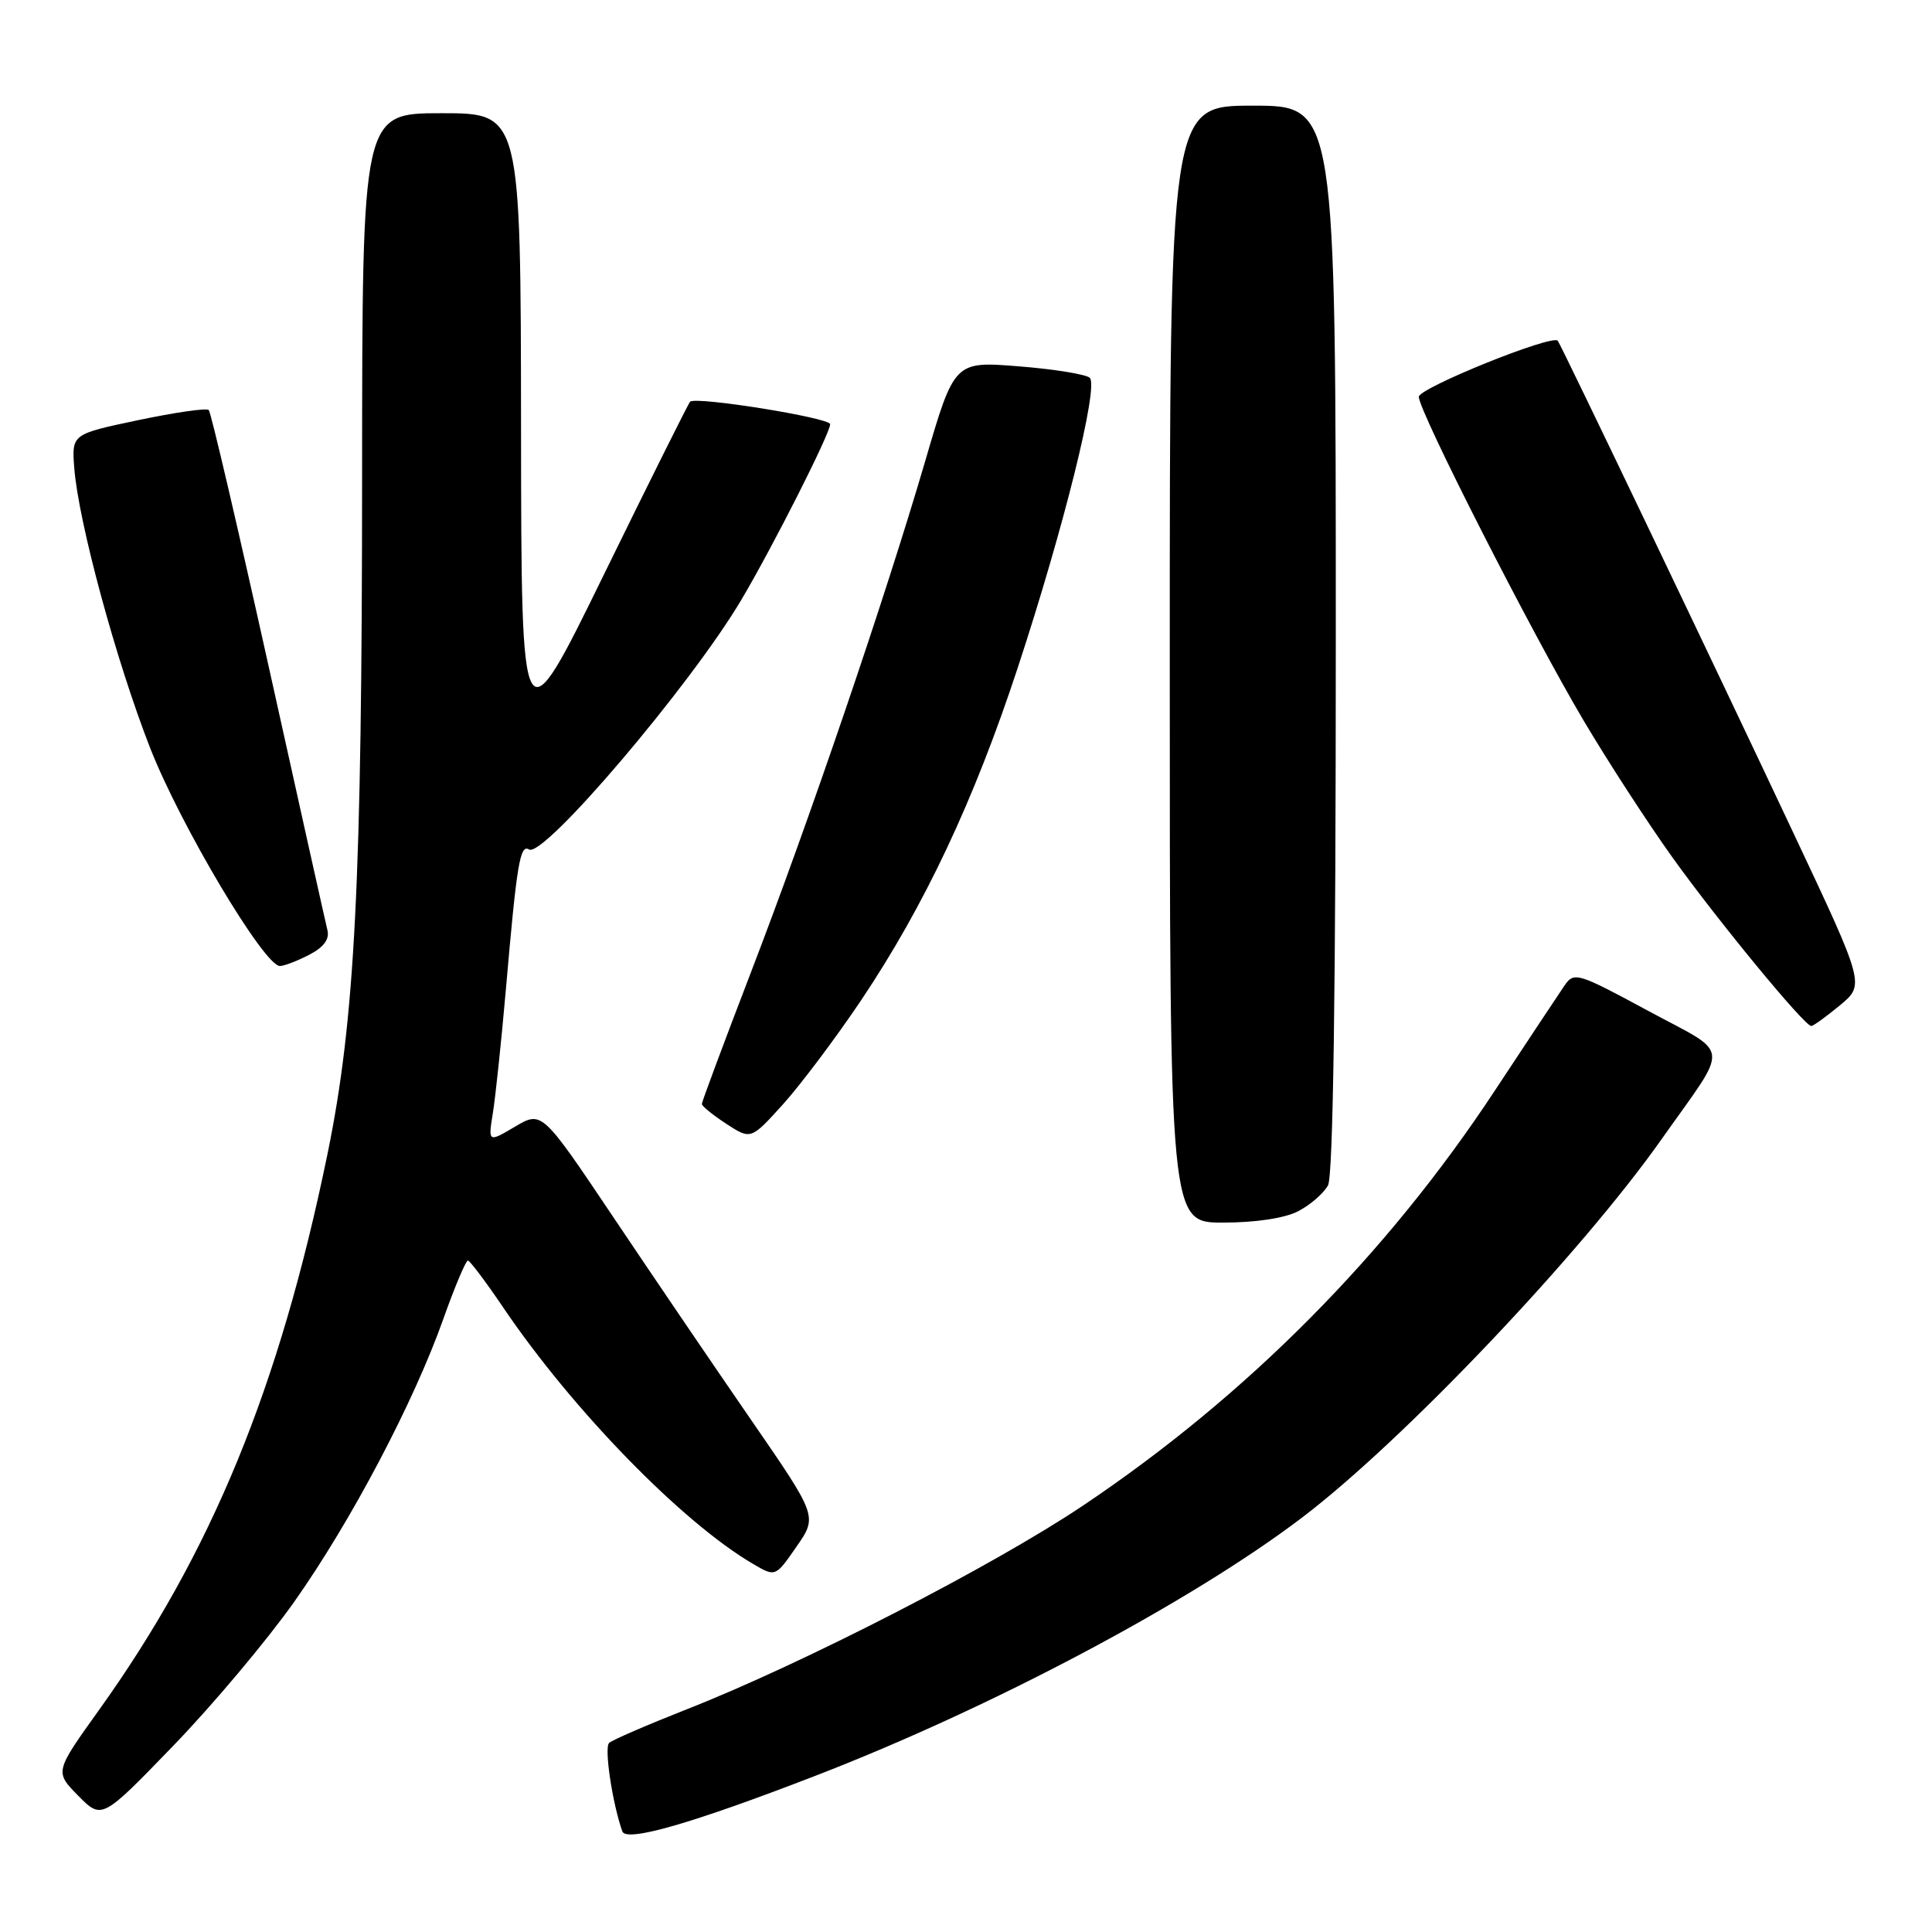 <?xml version="1.0" encoding="UTF-8" standalone="no"?>
<!DOCTYPE svg PUBLIC "-//W3C//DTD SVG 1.1//EN" "http://www.w3.org/Graphics/SVG/1.1/DTD/svg11.dtd" >
<svg xmlns="http://www.w3.org/2000/svg" xmlns:xlink="http://www.w3.org/1999/xlink" version="1.1" viewBox="0 0 256 256">
 <g >
 <path fill="currentColor"
d=" M 107.97 235.33 C 131.34 226.31 157.74 212.31 172.50 201.11 C 185.88 190.96 209.38 166.23 220.14 150.99 C 229.29 138.03 229.49 139.94 218.37 133.93 C 209.04 128.89 208.58 128.75 207.31 130.58 C 206.59 131.64 202.43 137.90 198.08 144.50 C 183.76 166.25 165.20 184.95 143.50 199.50 C 131.64 207.46 106.31 220.48 91.00 226.49 C 85.78 228.55 81.14 230.55 80.71 230.95 C 80.04 231.57 81.13 238.89 82.46 242.67 C 82.98 244.13 91.70 241.62 107.97 235.33 Z  M 39.00 212.23 C 46.54 201.54 54.82 185.83 58.75 174.75 C 60.26 170.49 61.73 167.02 62.00 167.03 C 62.27 167.05 64.39 169.86 66.70 173.28 C 75.87 186.83 90.39 201.74 99.79 207.23 C 102.75 208.97 102.75 208.97 105.54 204.94 C 108.33 200.92 108.33 200.92 99.57 188.21 C 94.75 181.22 86.53 169.13 81.31 161.34 C 71.81 147.18 71.81 147.18 68.24 149.29 C 64.68 151.39 64.68 151.39 65.31 147.46 C 65.66 145.29 66.44 137.89 67.04 131.01 C 68.48 114.40 68.91 111.83 70.10 112.56 C 72.01 113.74 91.48 90.85 98.22 79.50 C 102.36 72.52 110.00 57.43 110.00 56.21 C 110.00 55.36 92.18 52.49 91.44 53.23 C 91.22 53.45 86.09 63.73 80.05 76.07 C 69.08 98.50 69.08 98.50 69.04 56.75 C 69.00 15.00 69.00 15.00 58.50 15.00 C 48.00 15.00 48.00 15.00 47.98 62.75 C 47.97 116.91 47.04 135.17 43.39 152.93 C 37.02 183.90 28.01 205.81 13.08 226.64 C 7.25 234.78 7.25 234.78 10.37 237.95 C 13.50 241.11 13.50 241.11 23.00 231.28 C 28.23 225.87 35.42 217.30 39.00 212.23 Z  M 172.02 160.49 C 173.63 159.66 175.40 158.11 175.97 157.06 C 176.65 155.79 177.00 131.05 177.00 84.57 C 177.00 14.00 177.00 14.00 166.00 14.00 C 155.00 14.00 155.00 14.00 155.00 88.00 C 155.00 162.00 155.00 162.00 162.05 162.00 C 166.38 162.00 170.23 161.42 172.02 160.49 Z  M 114.13 132.50 C 122.51 119.99 129.06 106.09 134.85 88.50 C 140.95 69.96 145.61 51.19 144.40 50.06 C 143.90 49.60 139.67 48.91 134.98 48.54 C 126.46 47.86 126.46 47.86 122.57 61.18 C 117.23 79.41 107.23 108.75 99.46 128.95 C 95.91 138.19 93.00 145.99 93.00 146.28 C 93.00 146.57 94.46 147.75 96.25 148.92 C 99.50 151.03 99.50 151.03 103.80 146.27 C 106.16 143.64 110.81 137.45 114.13 132.50 Z  M 243.80 133.21 C 247.10 130.47 247.10 130.47 237.69 110.49 C 227.44 88.70 206.86 45.71 206.41 45.15 C 205.70 44.26 188.00 51.41 188.00 52.58 C 188.00 54.49 202.94 83.84 209.85 95.50 C 213.11 101.00 218.42 109.17 221.64 113.66 C 227.70 122.10 239.12 135.97 240.00 135.95 C 240.28 135.95 241.98 134.71 243.80 133.21 Z  M 40.96 126.52 C 42.88 125.53 43.68 124.46 43.39 123.27 C 43.15 122.30 39.63 106.50 35.57 88.17 C 31.50 69.84 27.95 54.61 27.66 54.33 C 27.38 54.04 23.18 54.65 18.32 55.67 C 9.50 57.53 9.50 57.53 9.84 62.01 C 10.39 69.15 15.38 87.57 19.89 99.10 C 23.90 109.35 35.00 128.00 37.09 128.00 C 37.65 128.00 39.39 127.33 40.96 126.52 Z "/>
</g>
</svg>